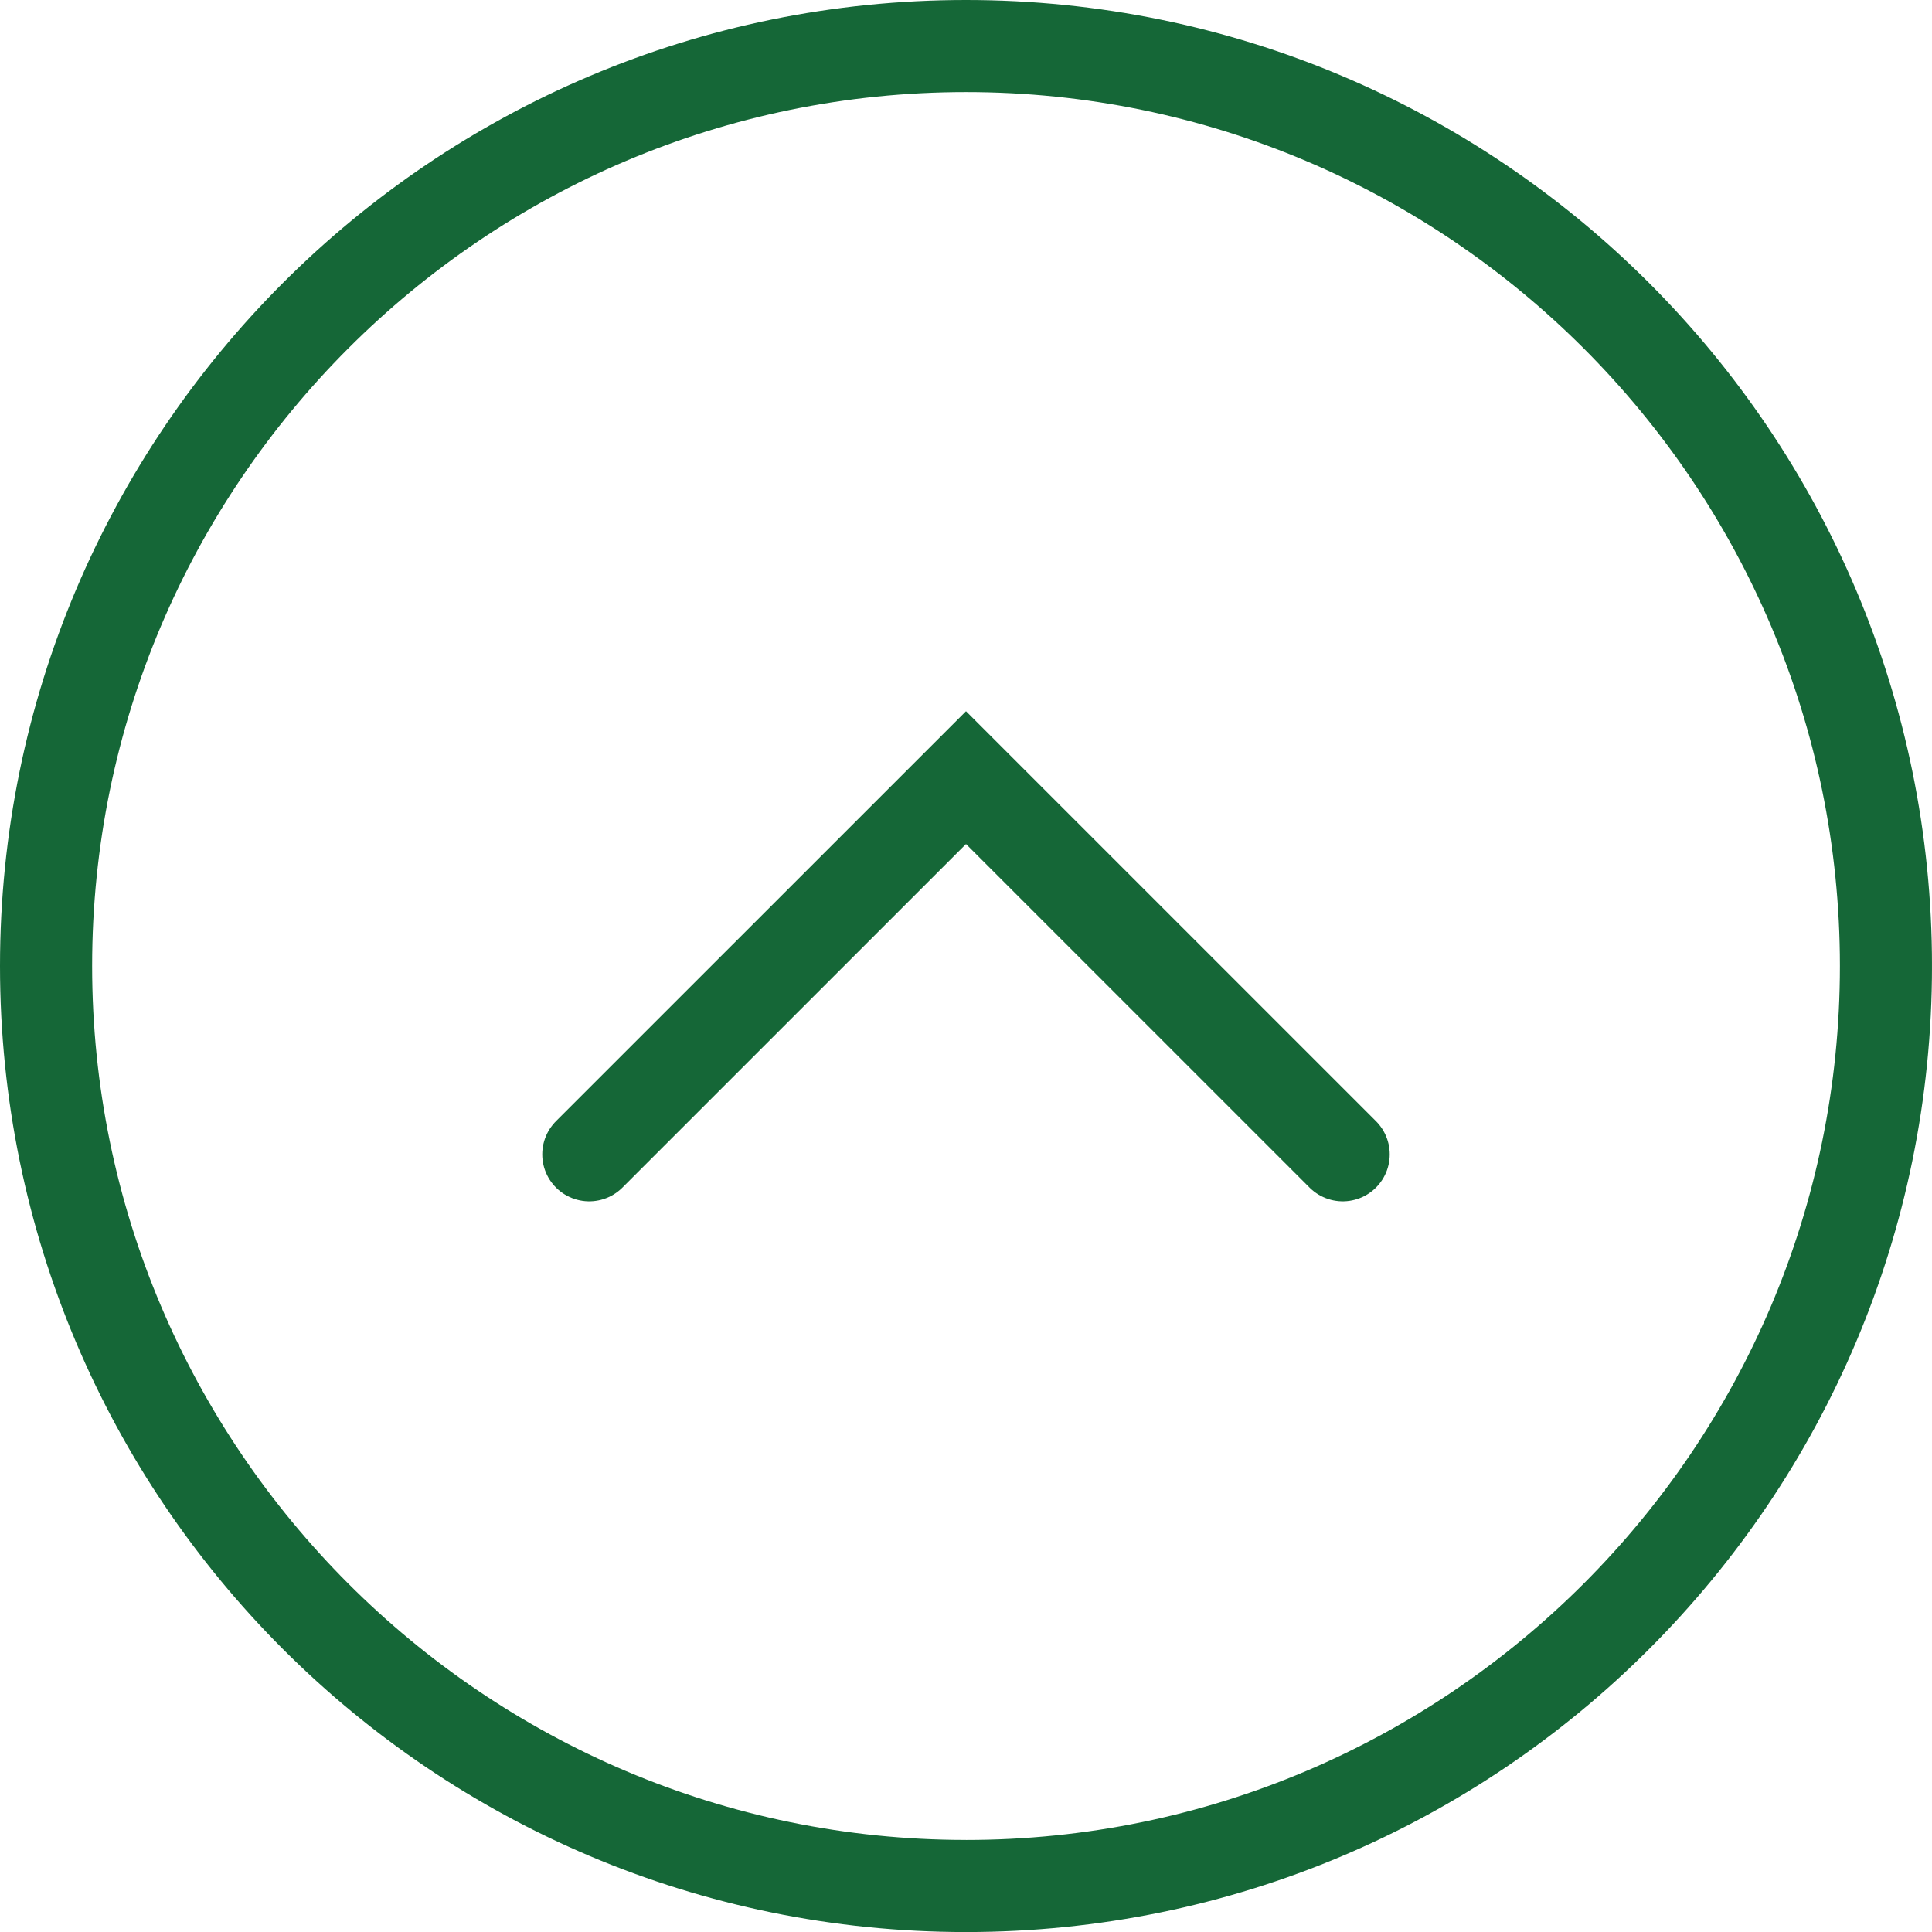 <svg xmlns="http://www.w3.org/2000/svg" xmlns:xlink="http://www.w3.org/1999/xlink" width="82.268" height="82.269" viewBox="0 0 82.268 82.269"><defs><path id="a" d="M0 0h82.267v82.27H0z"/></defs><clipPath id="b"><use xlink:href="#a" overflow="visible"/></clipPath><path clip-path="url(#b)" fill="#156737" d="M41.133 0C18.416 0 0 18.417 0 41.134 0 63.852 18.417 82.27 41.133 82.27c22.72 0 41.135-18.418 41.135-41.136C82.268 18.417 63.852 0 41.133 0m0 78.348c-20.518 0-37.21-16.695-37.21-37.214 0-20.52 16.692-37.213 37.21-37.213 20.52 0 37.214 16.694 37.214 37.214-.002 20.518-16.695 37.214-37.214 37.214"/><path clip-path="url(#b)" stroke="#156737" stroke-width="4" stroke-linecap="round" stroke-miterlimit="10" fill="none" d="M25.09 49.155l16.044-16.042 16.043 16.042"/></svg>